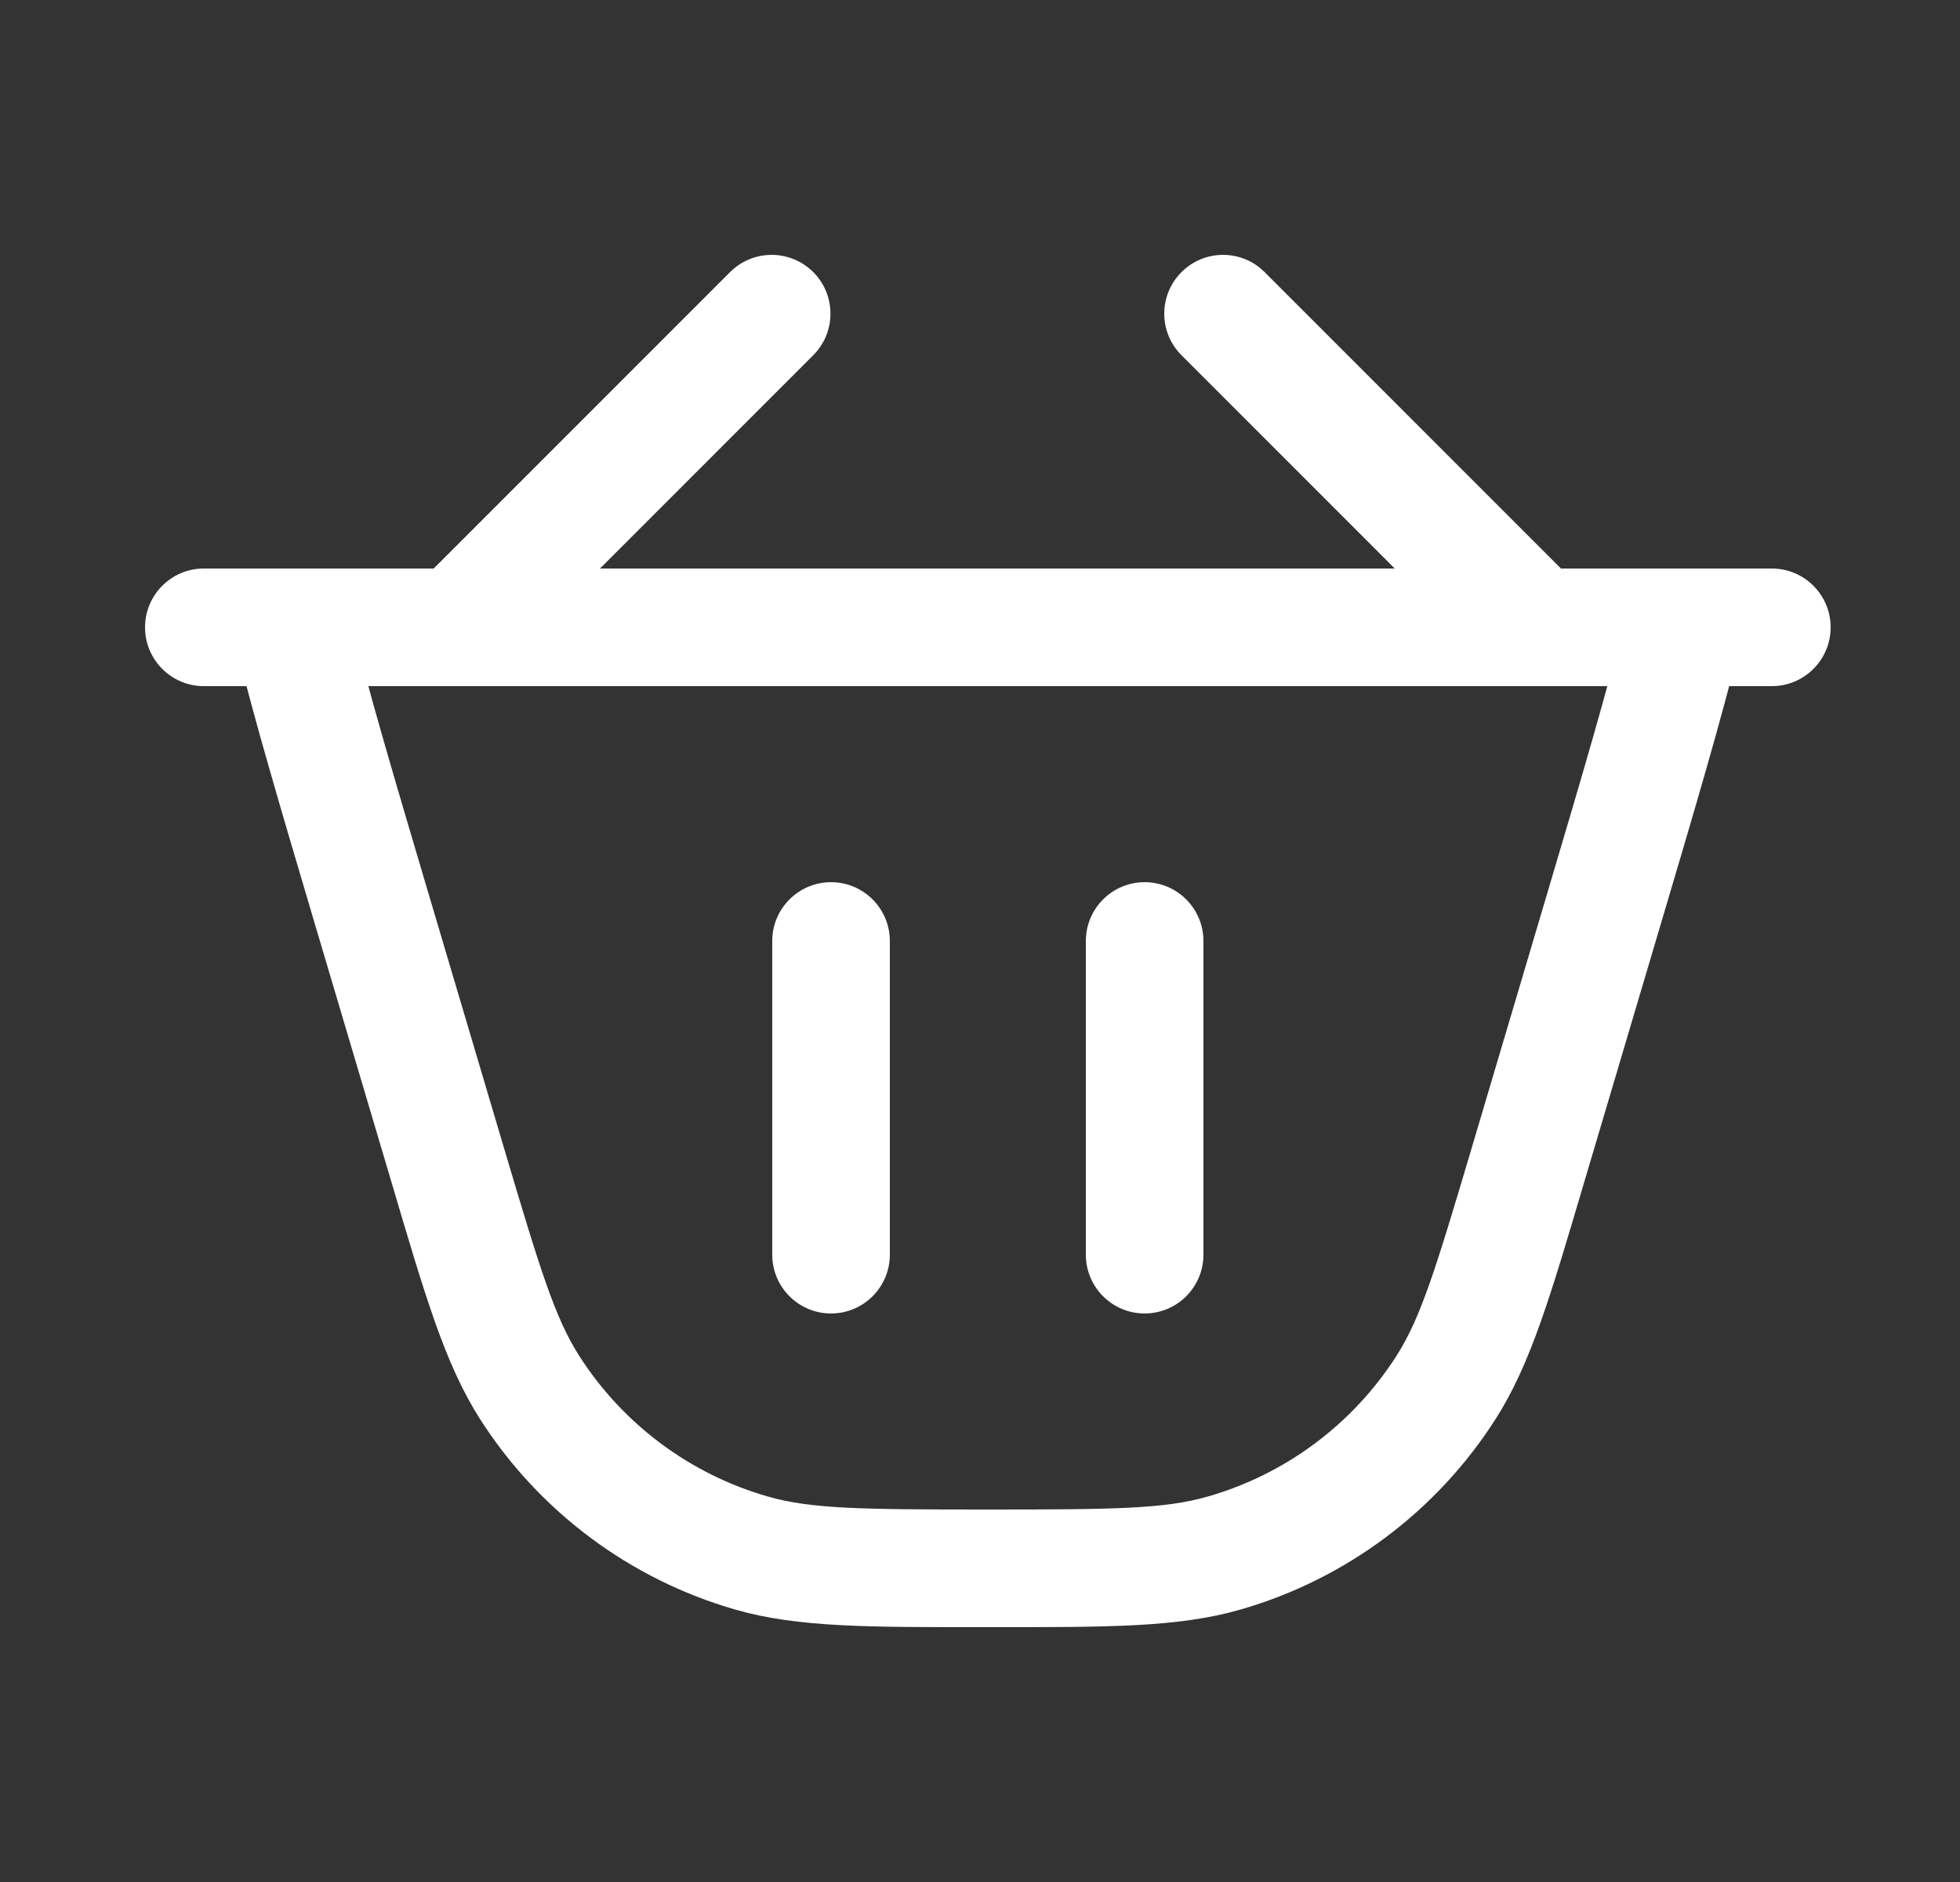 <svg width="25" height="24" viewBox="0 0 25 24" fill="none" xmlns="http://www.w3.org/2000/svg">
<rect x="0" y="0" width="25" height="24" fill="#333333" stroke="none"/>
<path d="M20.472 11.546L19.753 11.332L19.753 11.332L20.472 11.546ZM19.489 14.858L20.208 15.071L20.208 15.071L19.489 14.858ZM5.711 14.858L6.43 14.645L6.43 14.645L5.711 14.858ZM4.728 11.546L4.009 11.759L4.009 11.759L4.728 11.546ZM9.585 19.805L9.793 19.084L9.793 19.084L9.585 19.805ZM6.755 17.693L6.123 18.097L6.123 18.097L6.755 17.693ZM18.445 17.693L19.076 18.097L19.076 18.097L18.445 17.693ZM15.615 19.805L15.407 19.084L15.407 19.084L15.615 19.805ZM21.473 8V7.25H20.884L20.744 7.822L21.473 8ZM3.727 8V7.25H2.772L2.998 8.178L3.727 8ZM2.6 7.25C2.186 7.25 1.85 7.586 1.85 8C1.85 8.414 2.186 8.75 2.6 8.75V7.25ZM22.6 8.75C23.014 8.75 23.35 8.414 23.35 8C23.35 7.586 23.014 7.25 22.6 7.25V8.75ZM15.35 12C15.35 11.586 15.014 11.25 14.6 11.25C14.186 11.25 13.85 11.586 13.85 12H15.35ZM13.85 16C13.85 16.414 14.186 16.75 14.6 16.75C15.014 16.75 15.35 16.414 15.35 16H13.85ZM16.13 3.47C15.838 3.177 15.363 3.177 15.07 3.47C14.777 3.763 14.777 4.237 15.07 4.53L16.13 3.47ZM10.373 4.53C10.666 4.237 10.666 3.763 10.373 3.47C10.08 3.177 9.605 3.177 9.312 3.47L10.373 4.53ZM11.35 12C11.35 11.586 11.014 11.25 10.6 11.25C10.186 11.25 9.85 11.586 9.85 12H11.35ZM9.85 16C9.85 16.414 10.186 16.75 10.6 16.75C11.014 16.75 11.35 16.414 11.35 16H9.85ZM20.472 11.546L19.753 11.332L18.77 14.645L19.489 14.858L20.208 15.071L21.191 11.759L20.472 11.546ZM5.711 14.858L6.43 14.645L5.447 11.332L4.728 11.546L4.009 11.759L4.992 15.071L5.711 14.858ZM12.6 20V19.25C10.995 19.25 10.344 19.243 9.793 19.084L9.585 19.805L9.378 20.526C10.182 20.757 11.09 20.75 12.6 20.75V20ZM5.711 14.858L4.992 15.071C5.421 16.519 5.673 17.391 6.123 18.097L6.755 17.693L7.387 17.289C7.078 16.805 6.887 16.184 6.43 14.645L5.711 14.858ZM9.585 19.805L9.793 19.084C8.799 18.798 7.944 18.16 7.387 17.289L6.755 17.693L6.123 18.097C6.877 19.275 8.034 20.139 9.378 20.526L9.585 19.805ZM19.489 14.858L18.77 14.645C18.313 16.184 18.122 16.805 17.813 17.289L18.445 17.693L19.076 18.097C19.527 17.391 19.779 16.519 20.208 15.071L19.489 14.858ZM12.6 20V20.75C14.11 20.75 15.018 20.757 15.822 20.526L15.615 19.805L15.407 19.084C14.856 19.243 14.206 19.25 12.6 19.25V20ZM18.445 17.693L17.813 17.289C17.256 18.16 16.401 18.798 15.407 19.084L15.615 19.805L15.822 20.526C17.166 20.139 18.323 19.275 19.076 18.097L18.445 17.693ZM20.472 11.546L21.191 11.759C21.612 10.338 21.961 9.163 22.202 8.178L21.473 8L20.744 7.822C20.514 8.764 20.178 9.899 19.753 11.332L20.472 11.546ZM4.728 11.546L5.447 11.332C5.022 9.899 4.686 8.764 4.456 7.822L3.727 8L2.998 8.178C3.239 9.163 3.588 10.338 4.009 11.759L4.728 11.546ZM14.6 12H13.85V16H14.6H15.35V12H14.6ZM10.6 12H9.85V16H10.6H11.35V12H10.6ZM15.6 4L15.07 4.53L19.07 8.53L19.6 8L20.13 7.47L16.13 3.47L15.6 4ZM19.6 8V8.75H21.6V8V7.25H19.6V8ZM21.6 8V8.75H22.6V8V7.25H21.6V8ZM21.473 8V8.75H21.6V8V7.25H21.473V8ZM2.6 8V8.75H5.843V8V7.25H2.6V8ZM5.843 8V8.75H19.6V8V7.25H5.843V8ZM9.843 4L9.312 3.47L5.312 7.47L5.843 8L6.373 8.53L10.373 4.53L9.843 4ZM3.727 8V8.75H5.843V8V7.25H3.727V8Z" fill="white"/>
</svg>
